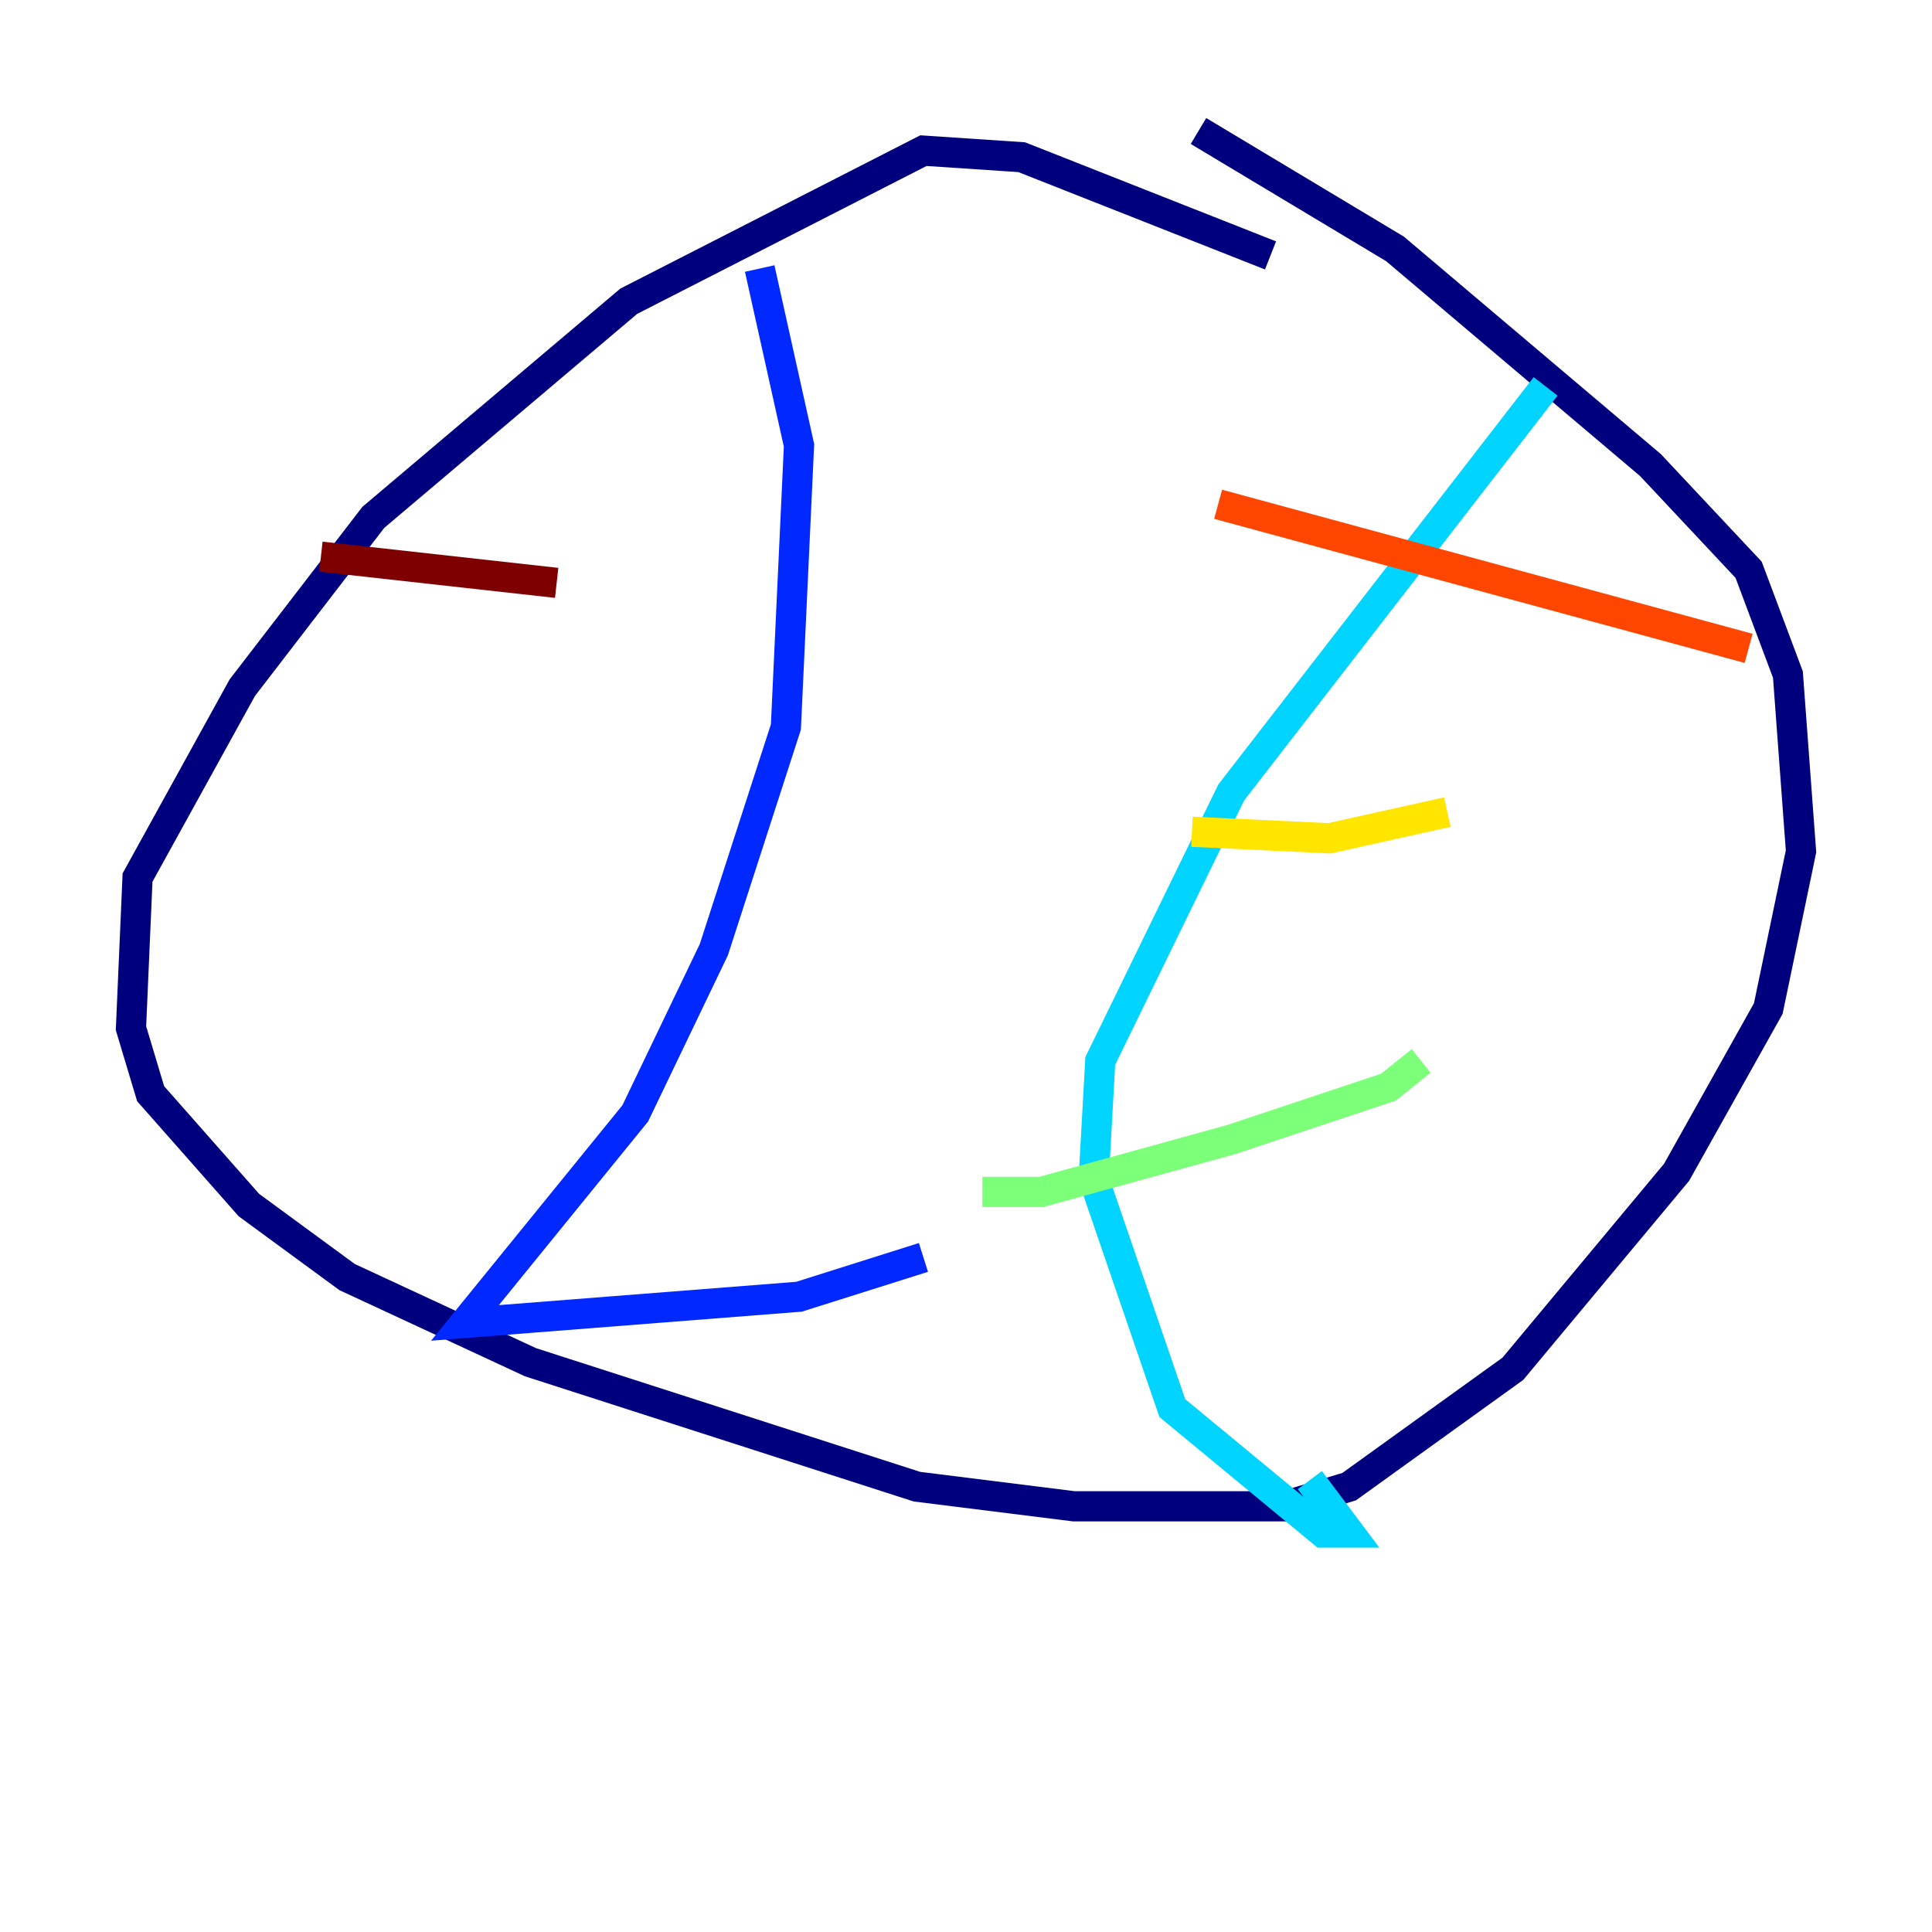 <?xml version="1.0" encoding="utf-8" ?>
<svg baseProfile="tiny" height="128" version="1.2" viewBox="0,0,128,128" width="128" xmlns="http://www.w3.org/2000/svg" xmlns:ev="http://www.w3.org/2001/xml-events" xmlns:xlink="http://www.w3.org/1999/xlink"><defs /><polyline fill="none" points="84.176,16.922 67.688,10.414 61.18,9.98 41.654,19.959 24.732,34.278 16.054,45.559 9.112,58.142 8.678,68.122 9.98,72.461 16.488,79.837 22.997,84.61 35.146,90.251 60.746,98.495 71.159,99.797 85.044,99.797 89.383,98.495 100.231,90.685 111.078,77.668 117.153,66.82 119.322,56.407 118.454,44.691 115.851,37.749 109.342,30.807 92.42,16.488 79.403,8.678" stroke="#00007f" stroke-width="2" /><polyline fill="none" points="50.332,17.79 52.936,29.505 52.068,48.163 47.295,62.915 42.088,73.763 30.807,87.647 52.936,85.912 61.18,83.308" stroke="#0028ff" stroke-width="2" /><polyline fill="none" points="102.4,25.6 81.573,52.502 72.895,70.291 72.461,78.102 77.668,93.288 87.647,101.532 89.383,101.532 86.78,98.061" stroke="#00d4ff" stroke-width="2" /><polyline fill="none" points="65.085,78.969 68.99,78.969 81.573,75.498 91.986,72.027 94.156,70.291" stroke="#7cff79" stroke-width="2" /><polyline fill="none" points="78.969,55.105 88.081,55.539 95.891,53.803" stroke="#ffe500" stroke-width="2" /><polyline fill="none" points="80.705,33.41 115.851,42.956" stroke="#ff4600" stroke-width="2" /><polyline fill="none" points="21.261,36.881 36.881,38.617" stroke="#7f0000" stroke-width="2" /></svg>